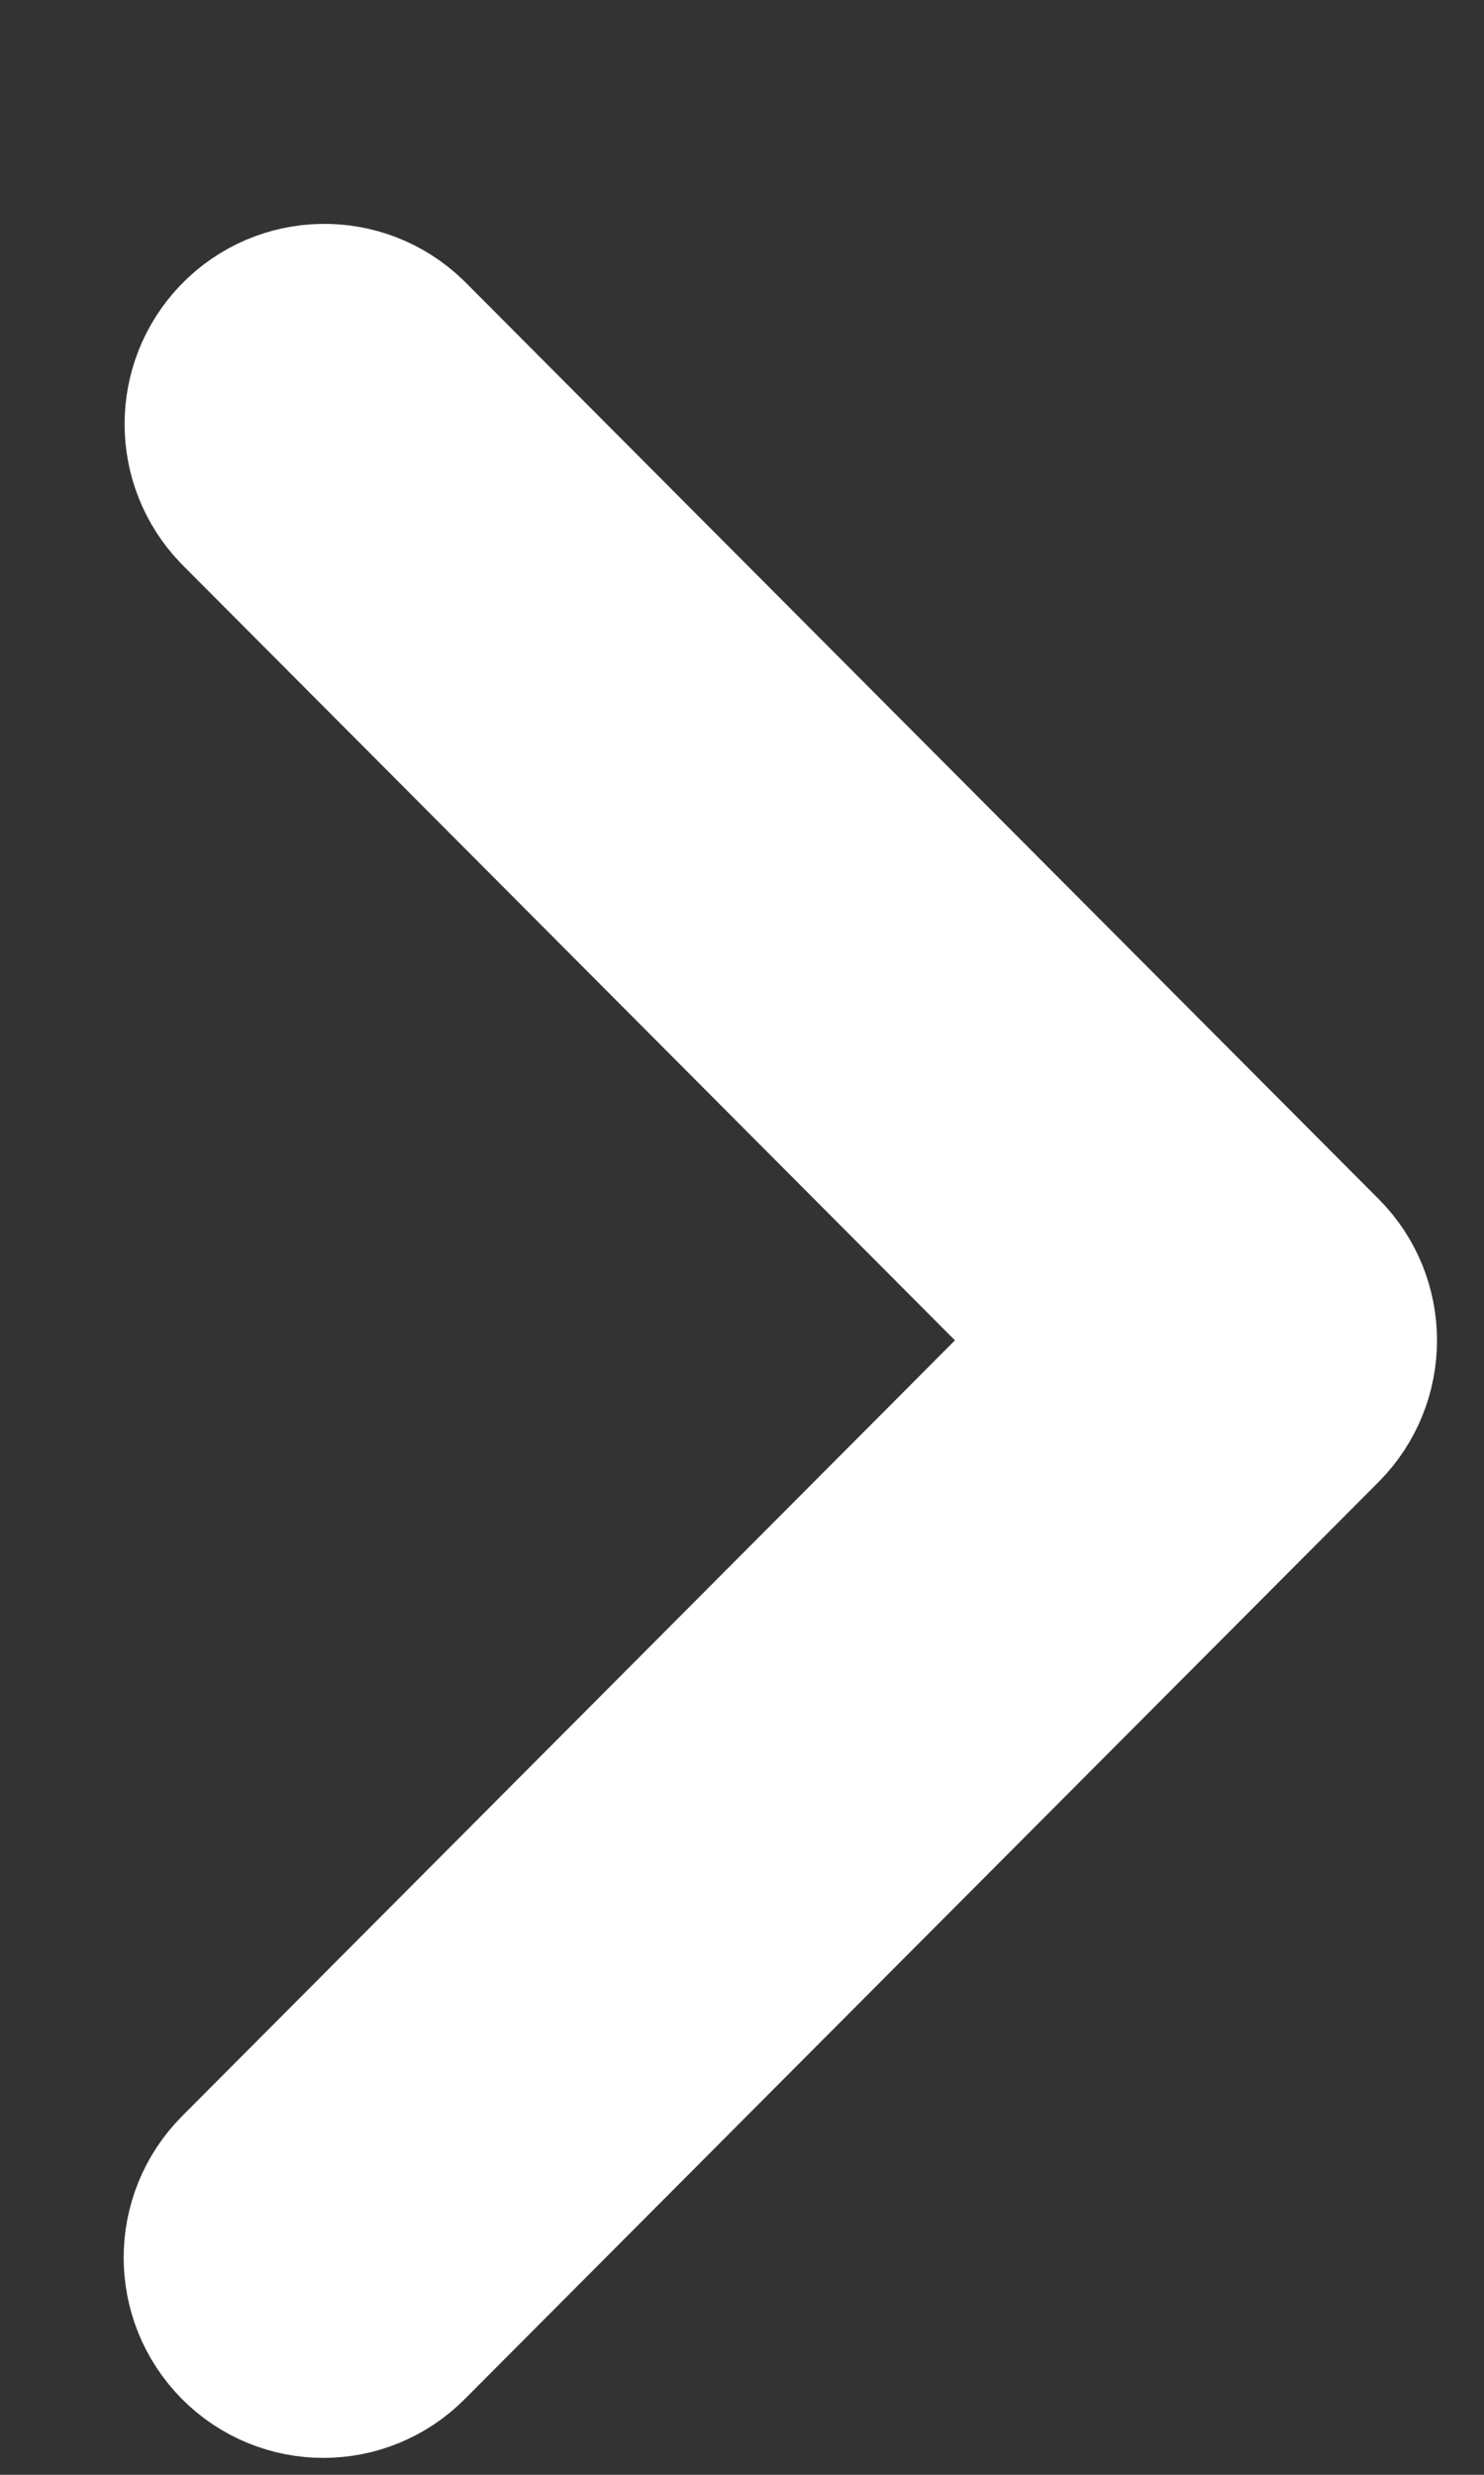 <svg width="6" height="10" viewBox="0 0 6 10" fill="none" xmlns="http://www.w3.org/2000/svg">
<rect x="0" y="0" width="6" height="10" fill="#333333" stroke="none"/>
<path d="M5.22 5.198L1.525 1.491C1.403 1.373 1.208 1.376 1.09 1.499C0.975 1.619 0.975 1.808 1.09 1.928L4.567 5.416L1.09 8.904C0.97 9.025 0.97 9.22 1.09 9.341C1.21 9.462 1.405 9.462 1.525 9.341L5.22 5.635C5.34 5.514 5.34 5.318 5.22 5.198Z" fill="white" stroke="white"/>
</svg>
